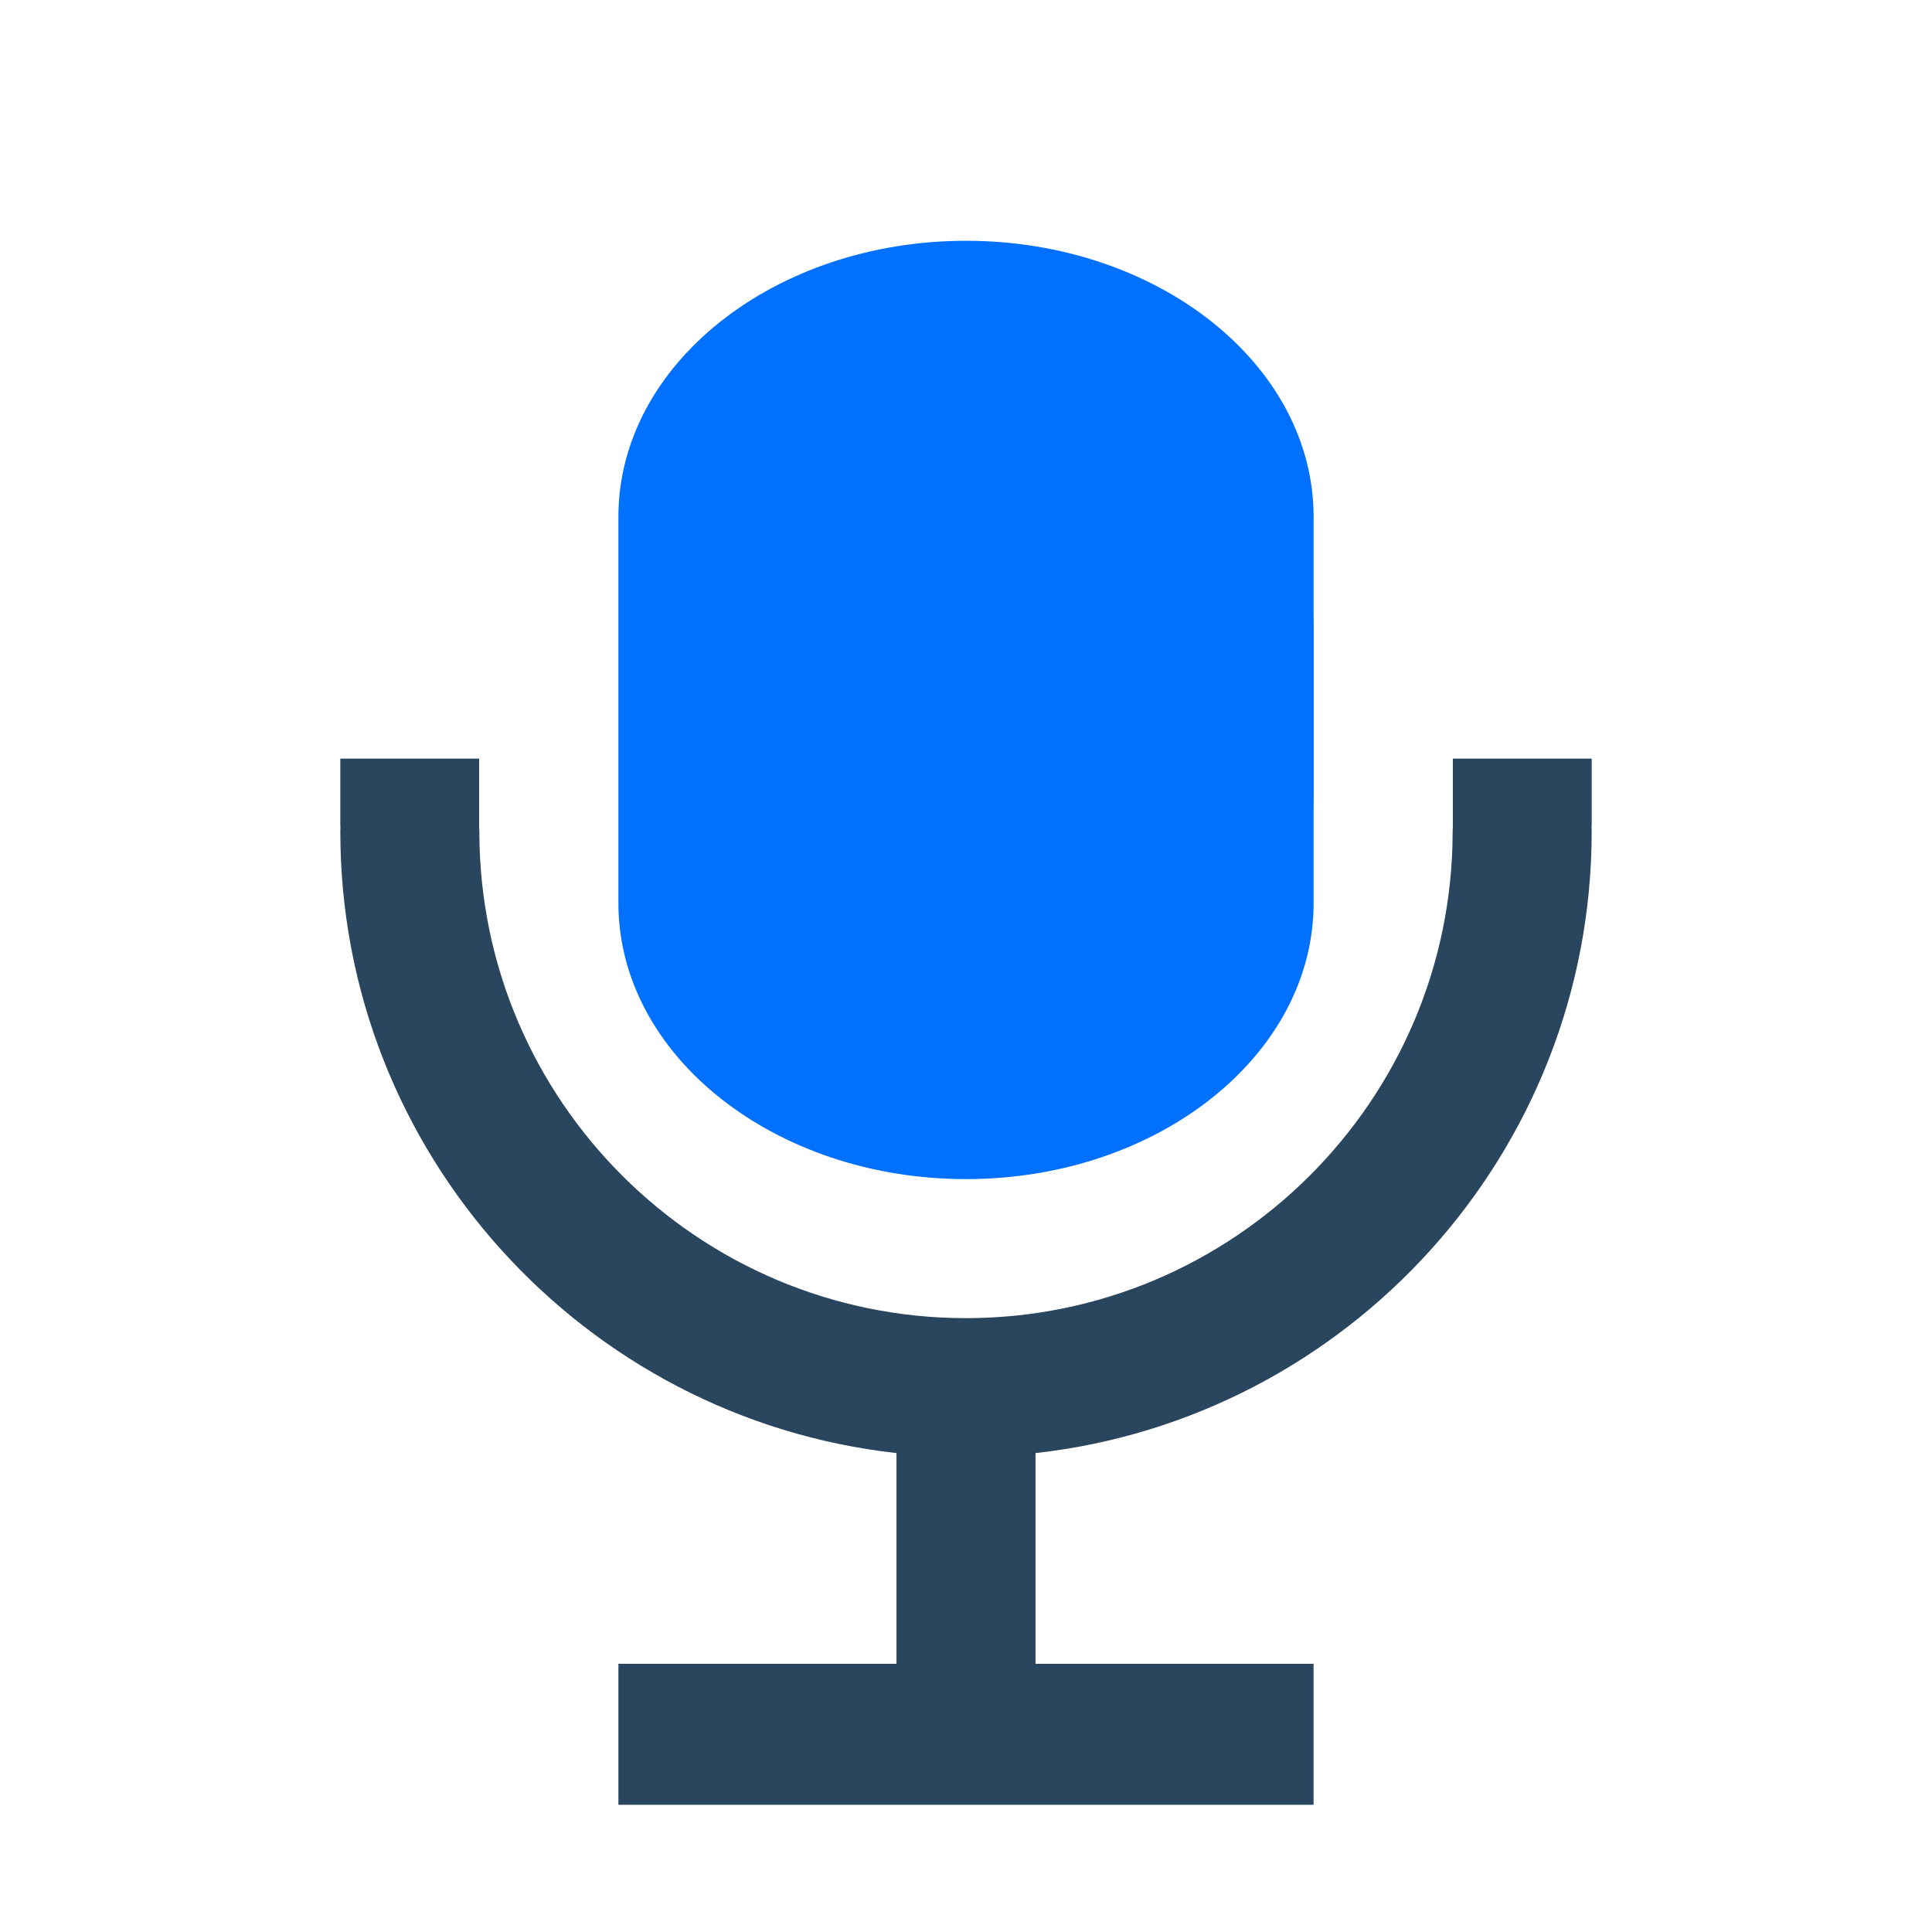 <?xml version="1.0" encoding="UTF-8"?>
<svg id="Layer_2" data-name="Layer 2" xmlns="http://www.w3.org/2000/svg" viewBox="0 0 720 720">
  <defs>
    <style>
      .cls-1 {
        fill: #2a465f;
      }

      .cls-1, .cls-2 {
        stroke-width: 0px;
      }

      .cls-2 {
        fill: #0070ff;
      }
    </style>
  </defs>
  <path class="cls-2" d="M360,439.418c71.428,0,129.539-46.138,129.539-102.849v-143.989c0-56.711-58.111-102.849-129.539-102.849s-129.539,46.138-129.539,102.849v143.989c0,56.711,58.111,102.849,129.539,102.849ZM282.277,192.581c0-34.033,34.859-61.709,77.723-61.709s77.723,27.677,77.723,61.709v143.989c0,34.033-34.859,61.709-77.723,61.709s-77.723-27.677-77.723-61.709v-143.989Z"/>
  <rect class="cls-2" x="241.167" y="124.243" width="248.371" height="280.664" rx="110.675" ry="110.675"/>
  <path class="cls-1" d="M593.174,308.104h-.07c.047.583.07,1.178.07,1.772,0,119.8-90.858,218.704-207.265,231.647v78.522h103.627v52.542H230.464v-52.542h103.627v-78.522c-116.407-12.943-207.265-111.847-207.265-231.647,0-.595.023-1.189.07-1.772h-.07v-25.385h51.738v25.385h-.023c.07.723.105,1.458.105,2.204.233,99.814,81.495,180.924,181.355,180.924s181.157-81.145,181.355-180.982c0-.723.035-1.434.093-2.145h-.012v-25.385h51.738v25.385Z"/>
</svg>